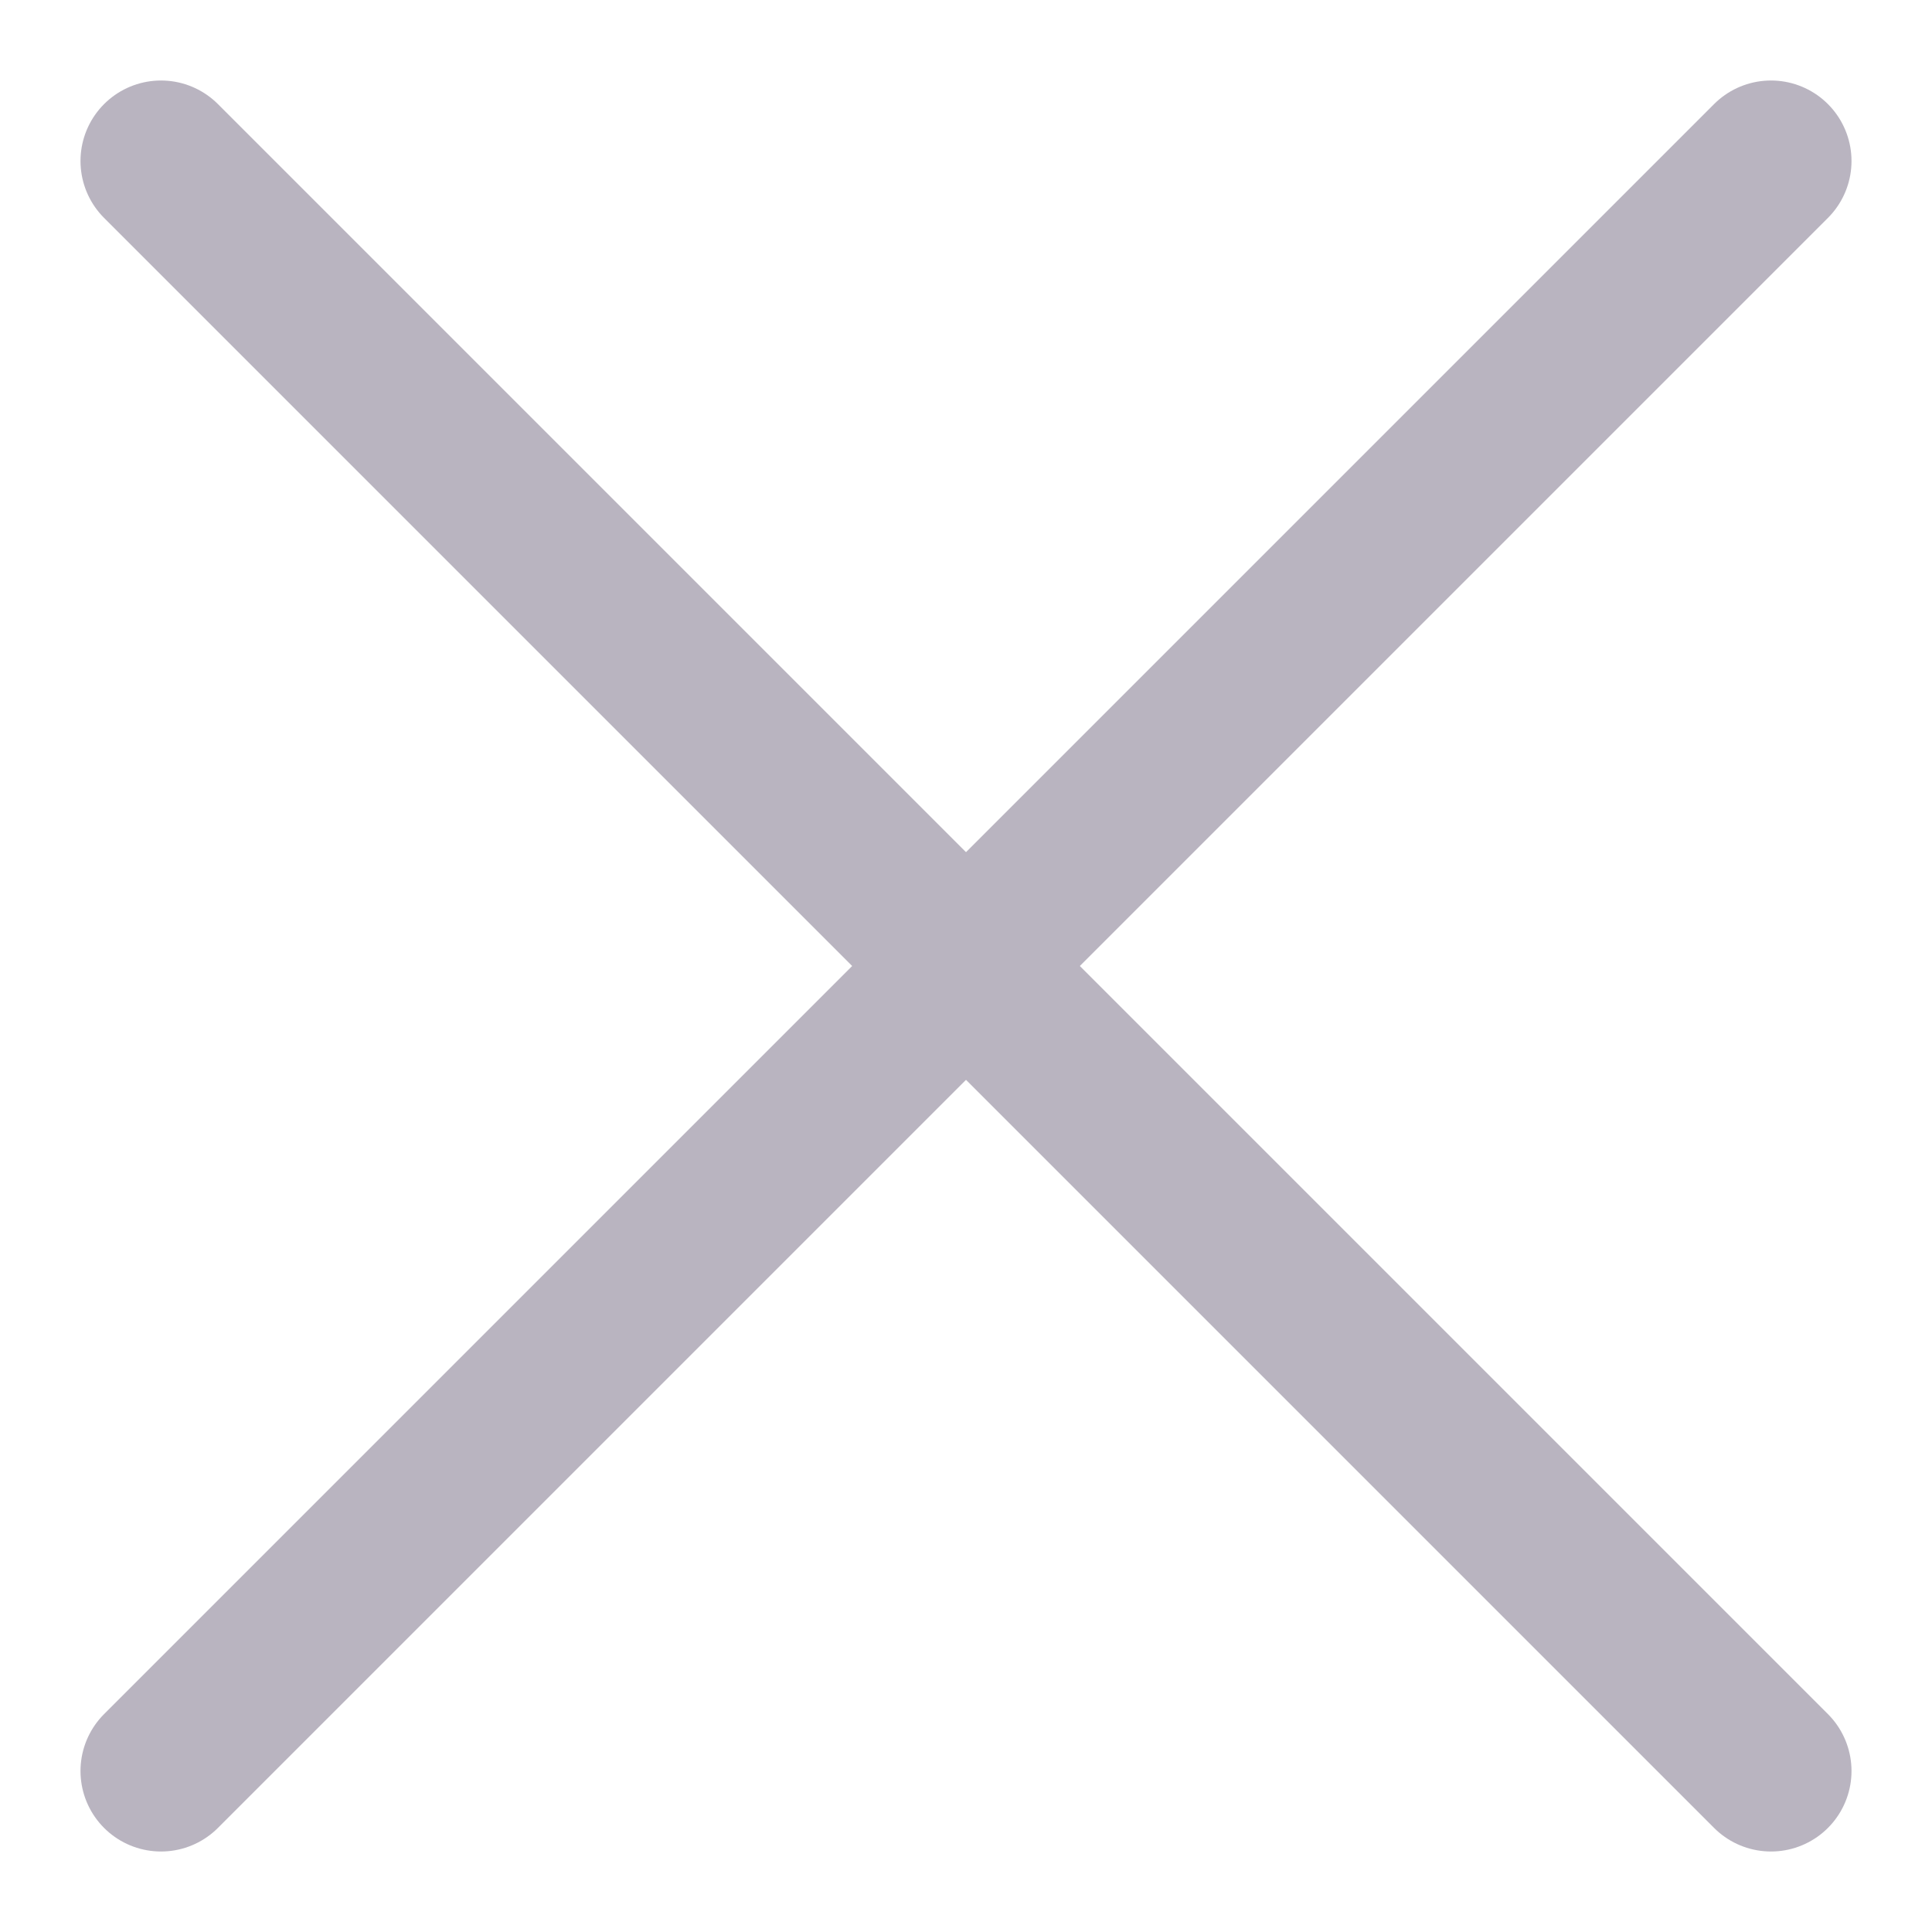 <svg width="12" height="12" viewBox="0 0 12 12" fill="none" xmlns="http://www.w3.org/2000/svg">
<path d="M1 1L11 11" stroke="#B9B4C0" stroke-linecap="round"/>
<path d="M11 1L1 11" stroke="#B9B4C0" stroke-linecap="round"/>
</svg>
